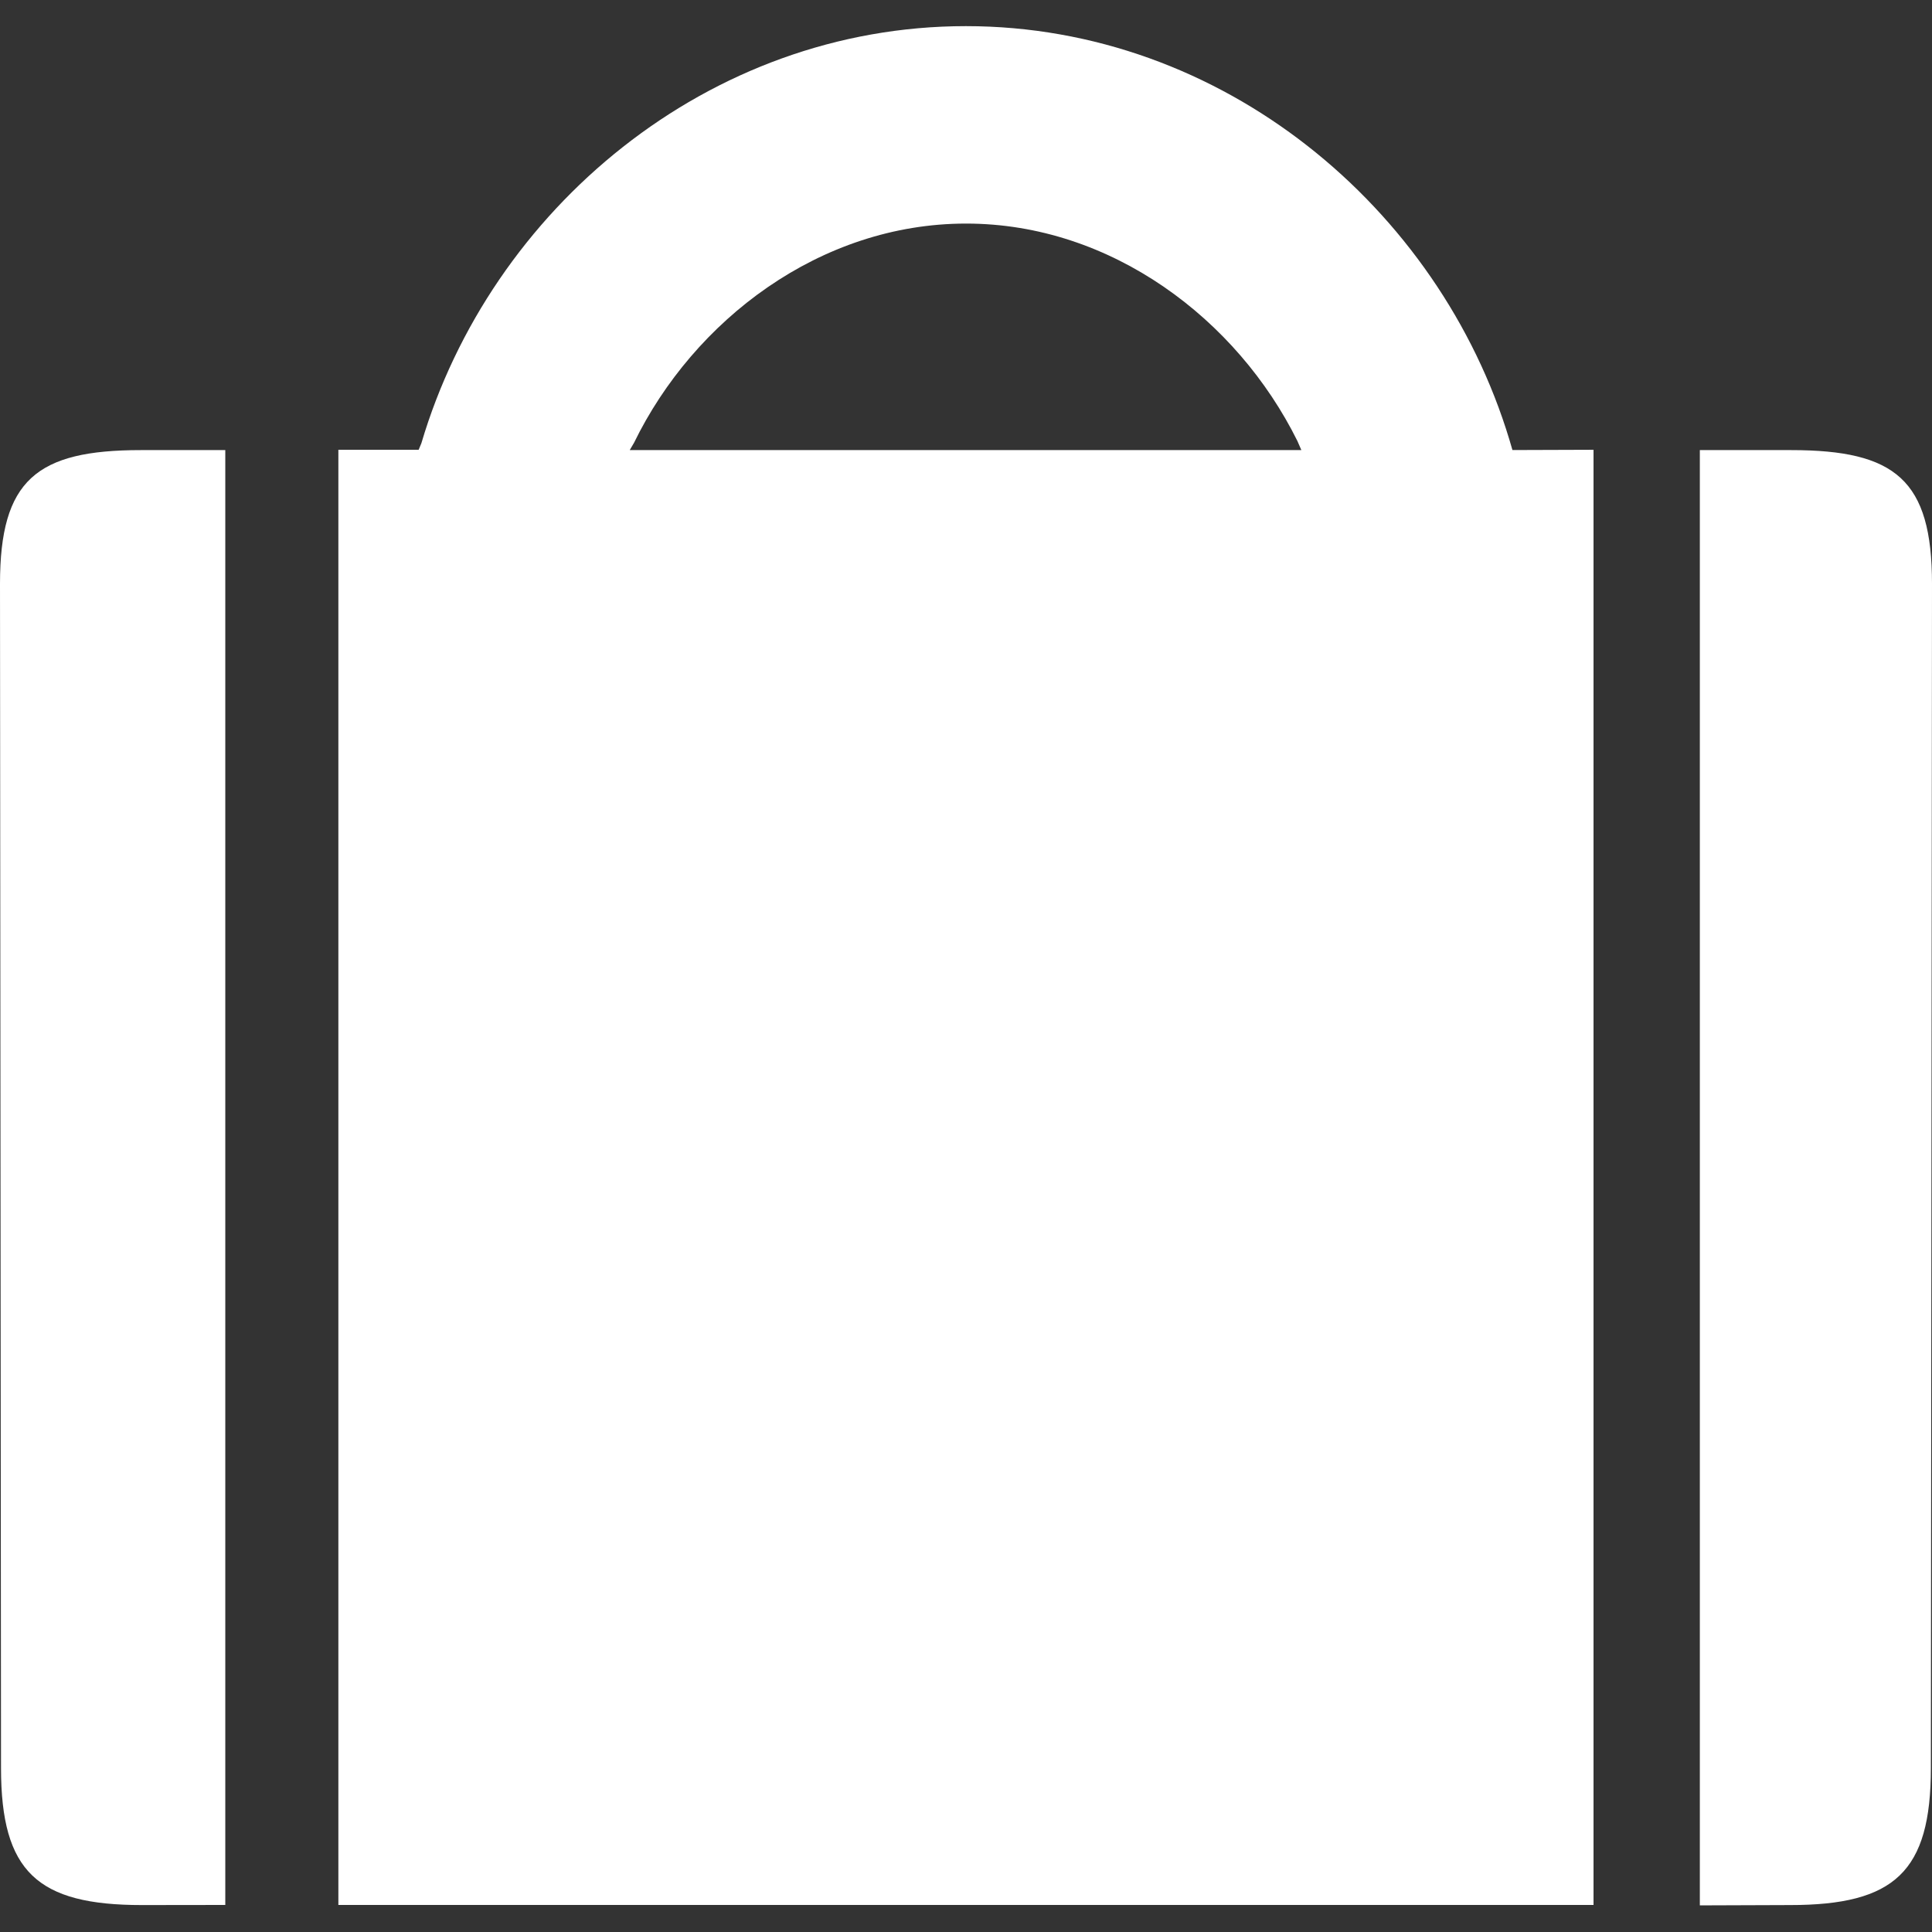 <?xml version="1.0" encoding="iso-8859-1"?>
<!-- Generator: Adobe Illustrator 16.0.4, SVG Export Plug-In . SVG Version: 6.00 Build 0)  -->
<!DOCTYPE svg PUBLIC "-//W3C//DTD SVG 1.1//EN" "http://www.w3.org/Graphics/SVG/1.1/DTD/svg11.dtd">
<svg version="1.1" id="new_case" xmlns="http://www.w3.org/2000/svg" xmlns:xlink="http://www.w3.org/1999/xlink" x="0px" y="0px"
	 width="36px" height="36px" viewBox="0 0 36 36" style="enable-background:new 0 0 36 36;" xml:space="preserve">
<rect x="0" y="0" width="36" height="36" fill="#333333" stroke="none"/>
<g>
	<g>
		<path style="fill-rule:evenodd;clip-rule:evenodd;fill:#FFFFFF;" d="M2.644,35.498c-1.947,0-2.625-0.619-2.625-2.553L0,10.88
			c0-1.936,0.679-2.493,2.625-2.493h1.573v27.109L2.644,35.498z"/>
		<path style="fill-rule:evenodd;clip-rule:evenodd;fill:#FFFFFF;" d="M33.355,35.498c1.946,0,2.624-0.619,2.624-2.553L36,10.88
			c0-1.936-0.68-2.493-2.626-2.493h-1.7v27.117L33.355,35.498z"/>
	</g>
	<g>
		<path style="fill-rule:evenodd;clip-rule:evenodd;fill:#FFFFFF;" d="M24.249,8.387H11.734l0.08-0.136
			c1.112-2.282,3.465-4.085,6.188-4.085c2.709,0,5.052,1.788,6.173,4.051L24.249,8.387z M6.305,35.496h23.388V8.381l-1.511,0.005
			l-0.057-0.194c-1.31-4.325-5.349-7.705-10.127-7.705c-4.802,0-8.856,3.412-10.146,7.771L7.801,8.381H6.305V35.496z"/>
	</g>
</g>
</svg>
